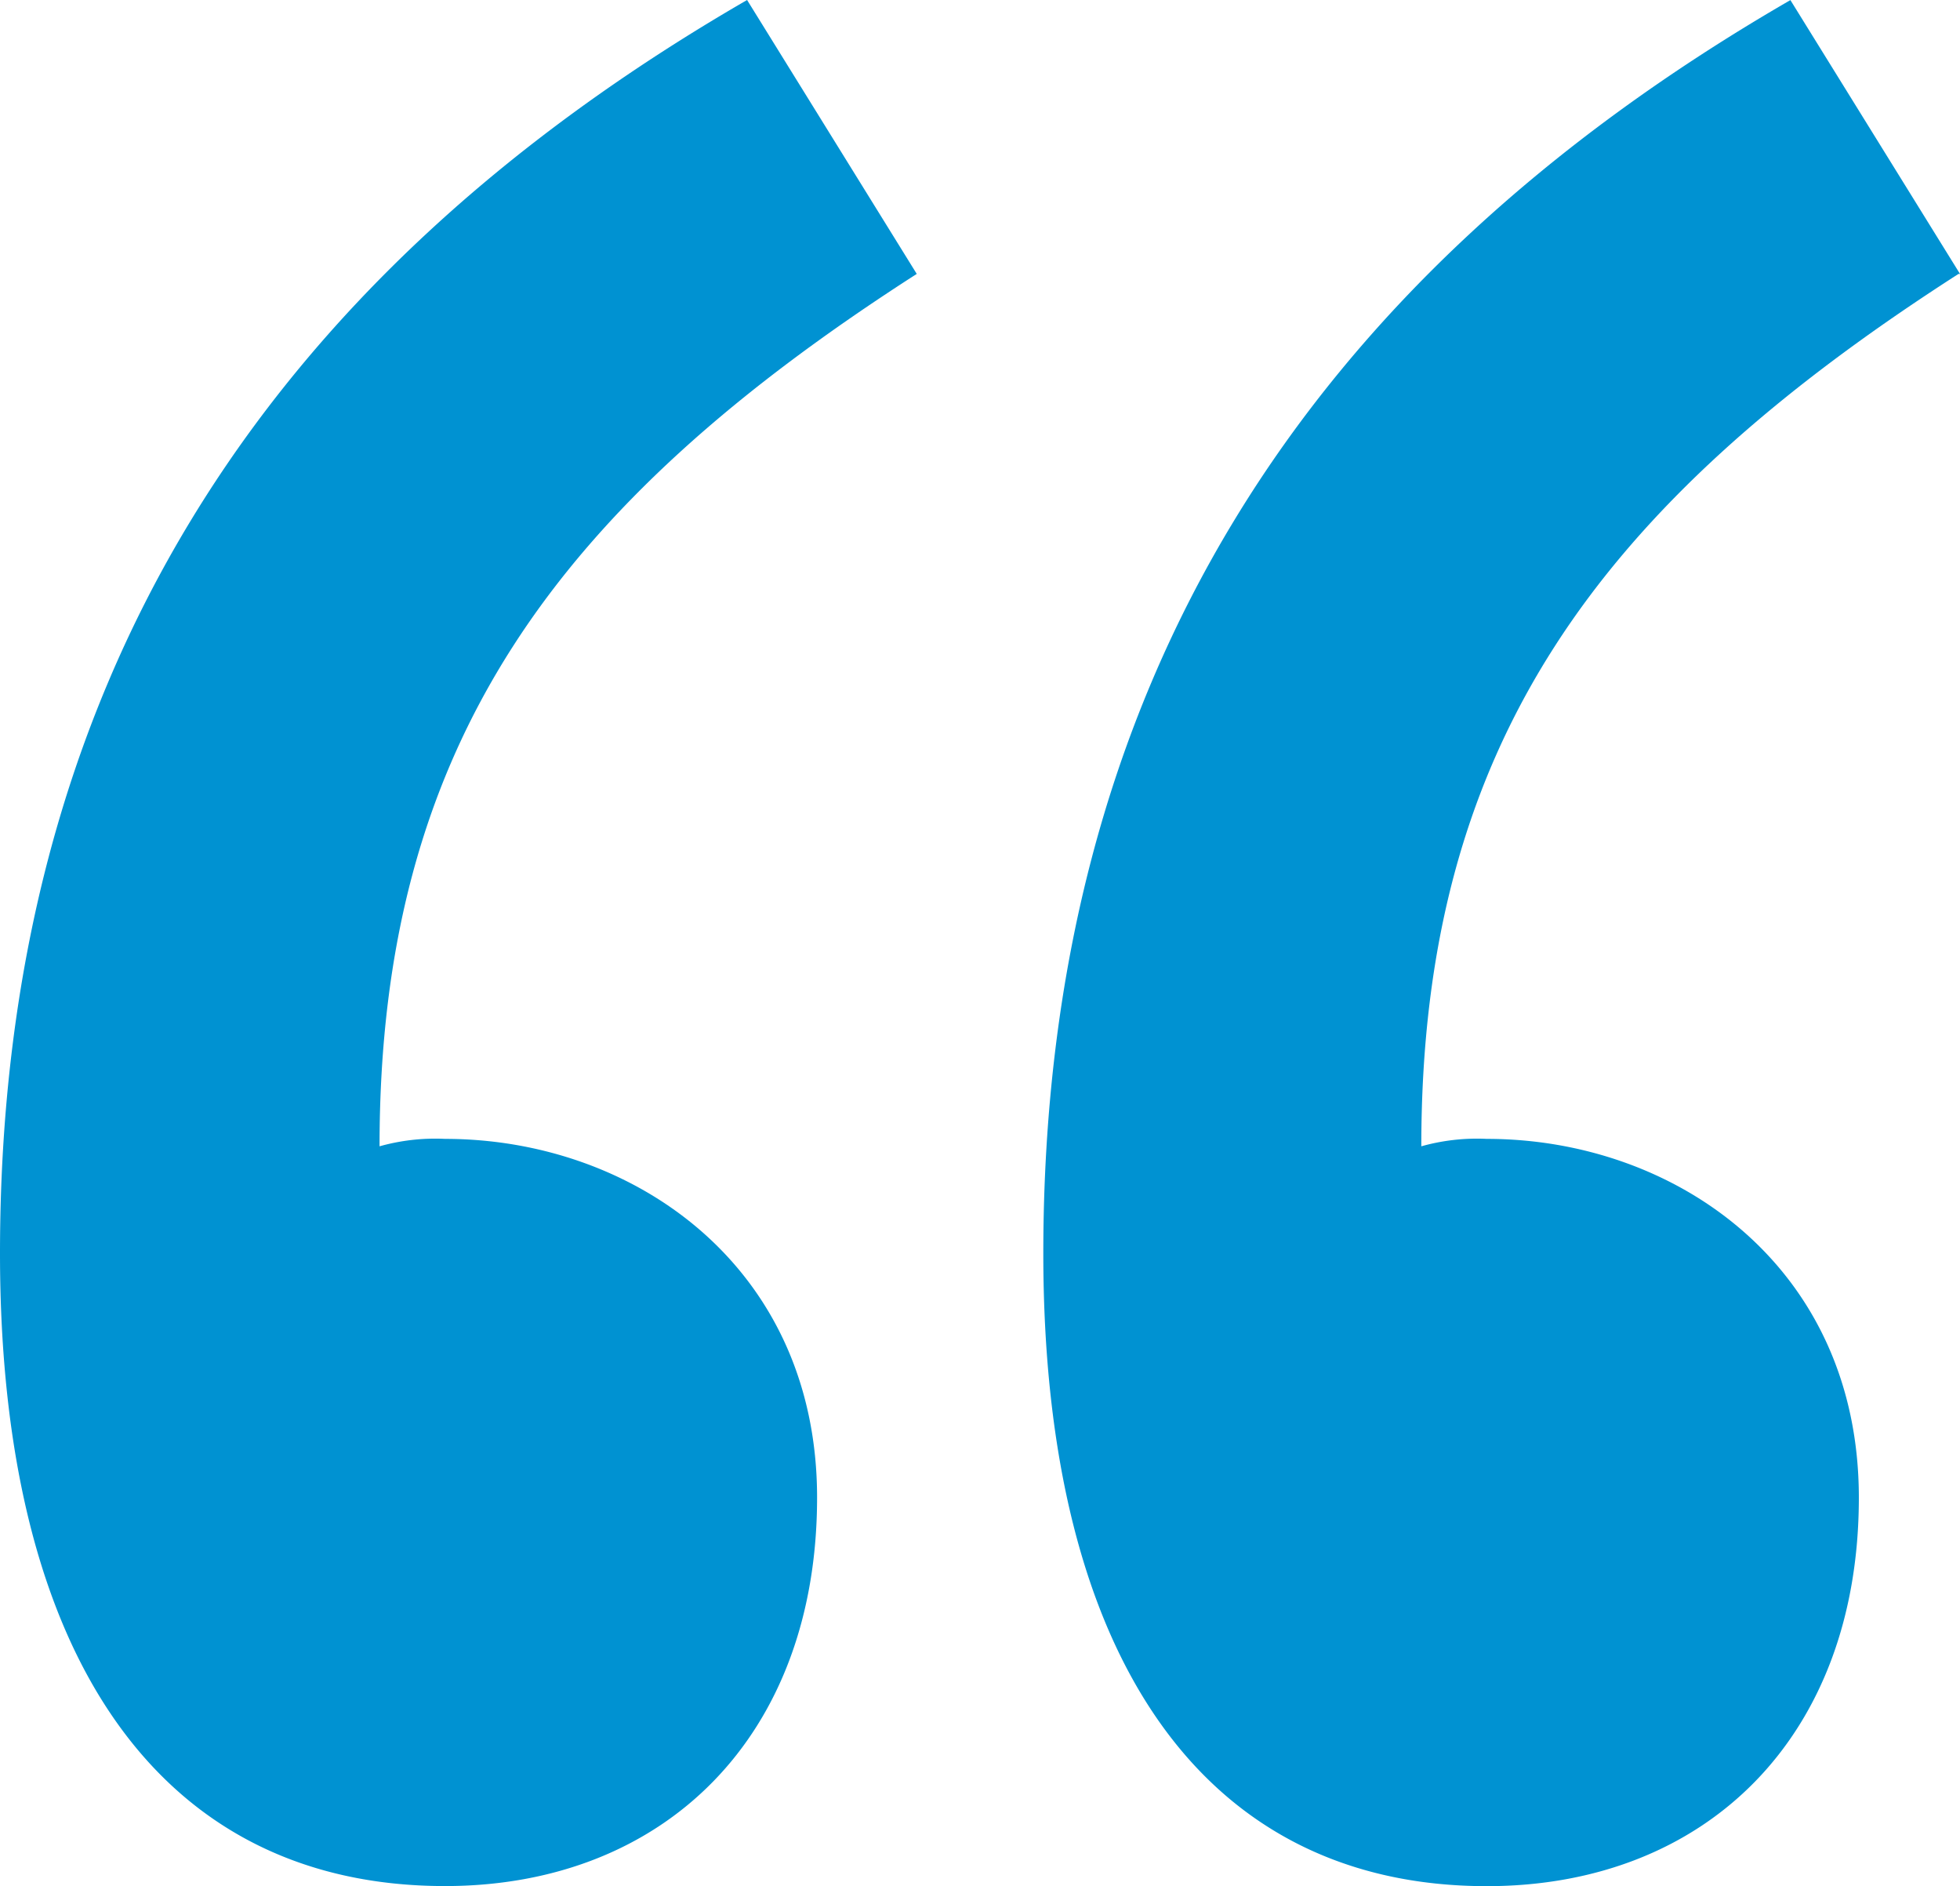 <svg xmlns="http://www.w3.org/2000/svg" width="62.025" height="59.67" viewBox="0 0 62.025 59.67"><g transform="translate(0 0)"><path d="M29.011,10.326c-11.444,7.347-17,14.929-17,27.6a6.522,6.522,0,0,1,2.072-.235c5.981,0,11.774,4.05,11.774,11.35C25.855,56.62,21,61.33,14.082,61.33,5.133,61.33,0,54.171,0,41.314,0,23.418,8.242,10.561,23.642,1.66Zm32.967,0c-11.444,7.347-17,14.929-17,27.6a6.522,6.522,0,0,1,2.072-.235c5.981,0,11.774,4.05,11.774,11.35,0,7.582-4.851,12.292-11.774,12.292-8.9,0-14.034-7.158-14.034-20.016,0-17.9,8.242-30.753,23.642-39.654l5.369,8.666Z" transform="translate(0 -1.66)" fill="#0092d2" fill-rule="evenodd"/></g></svg>
